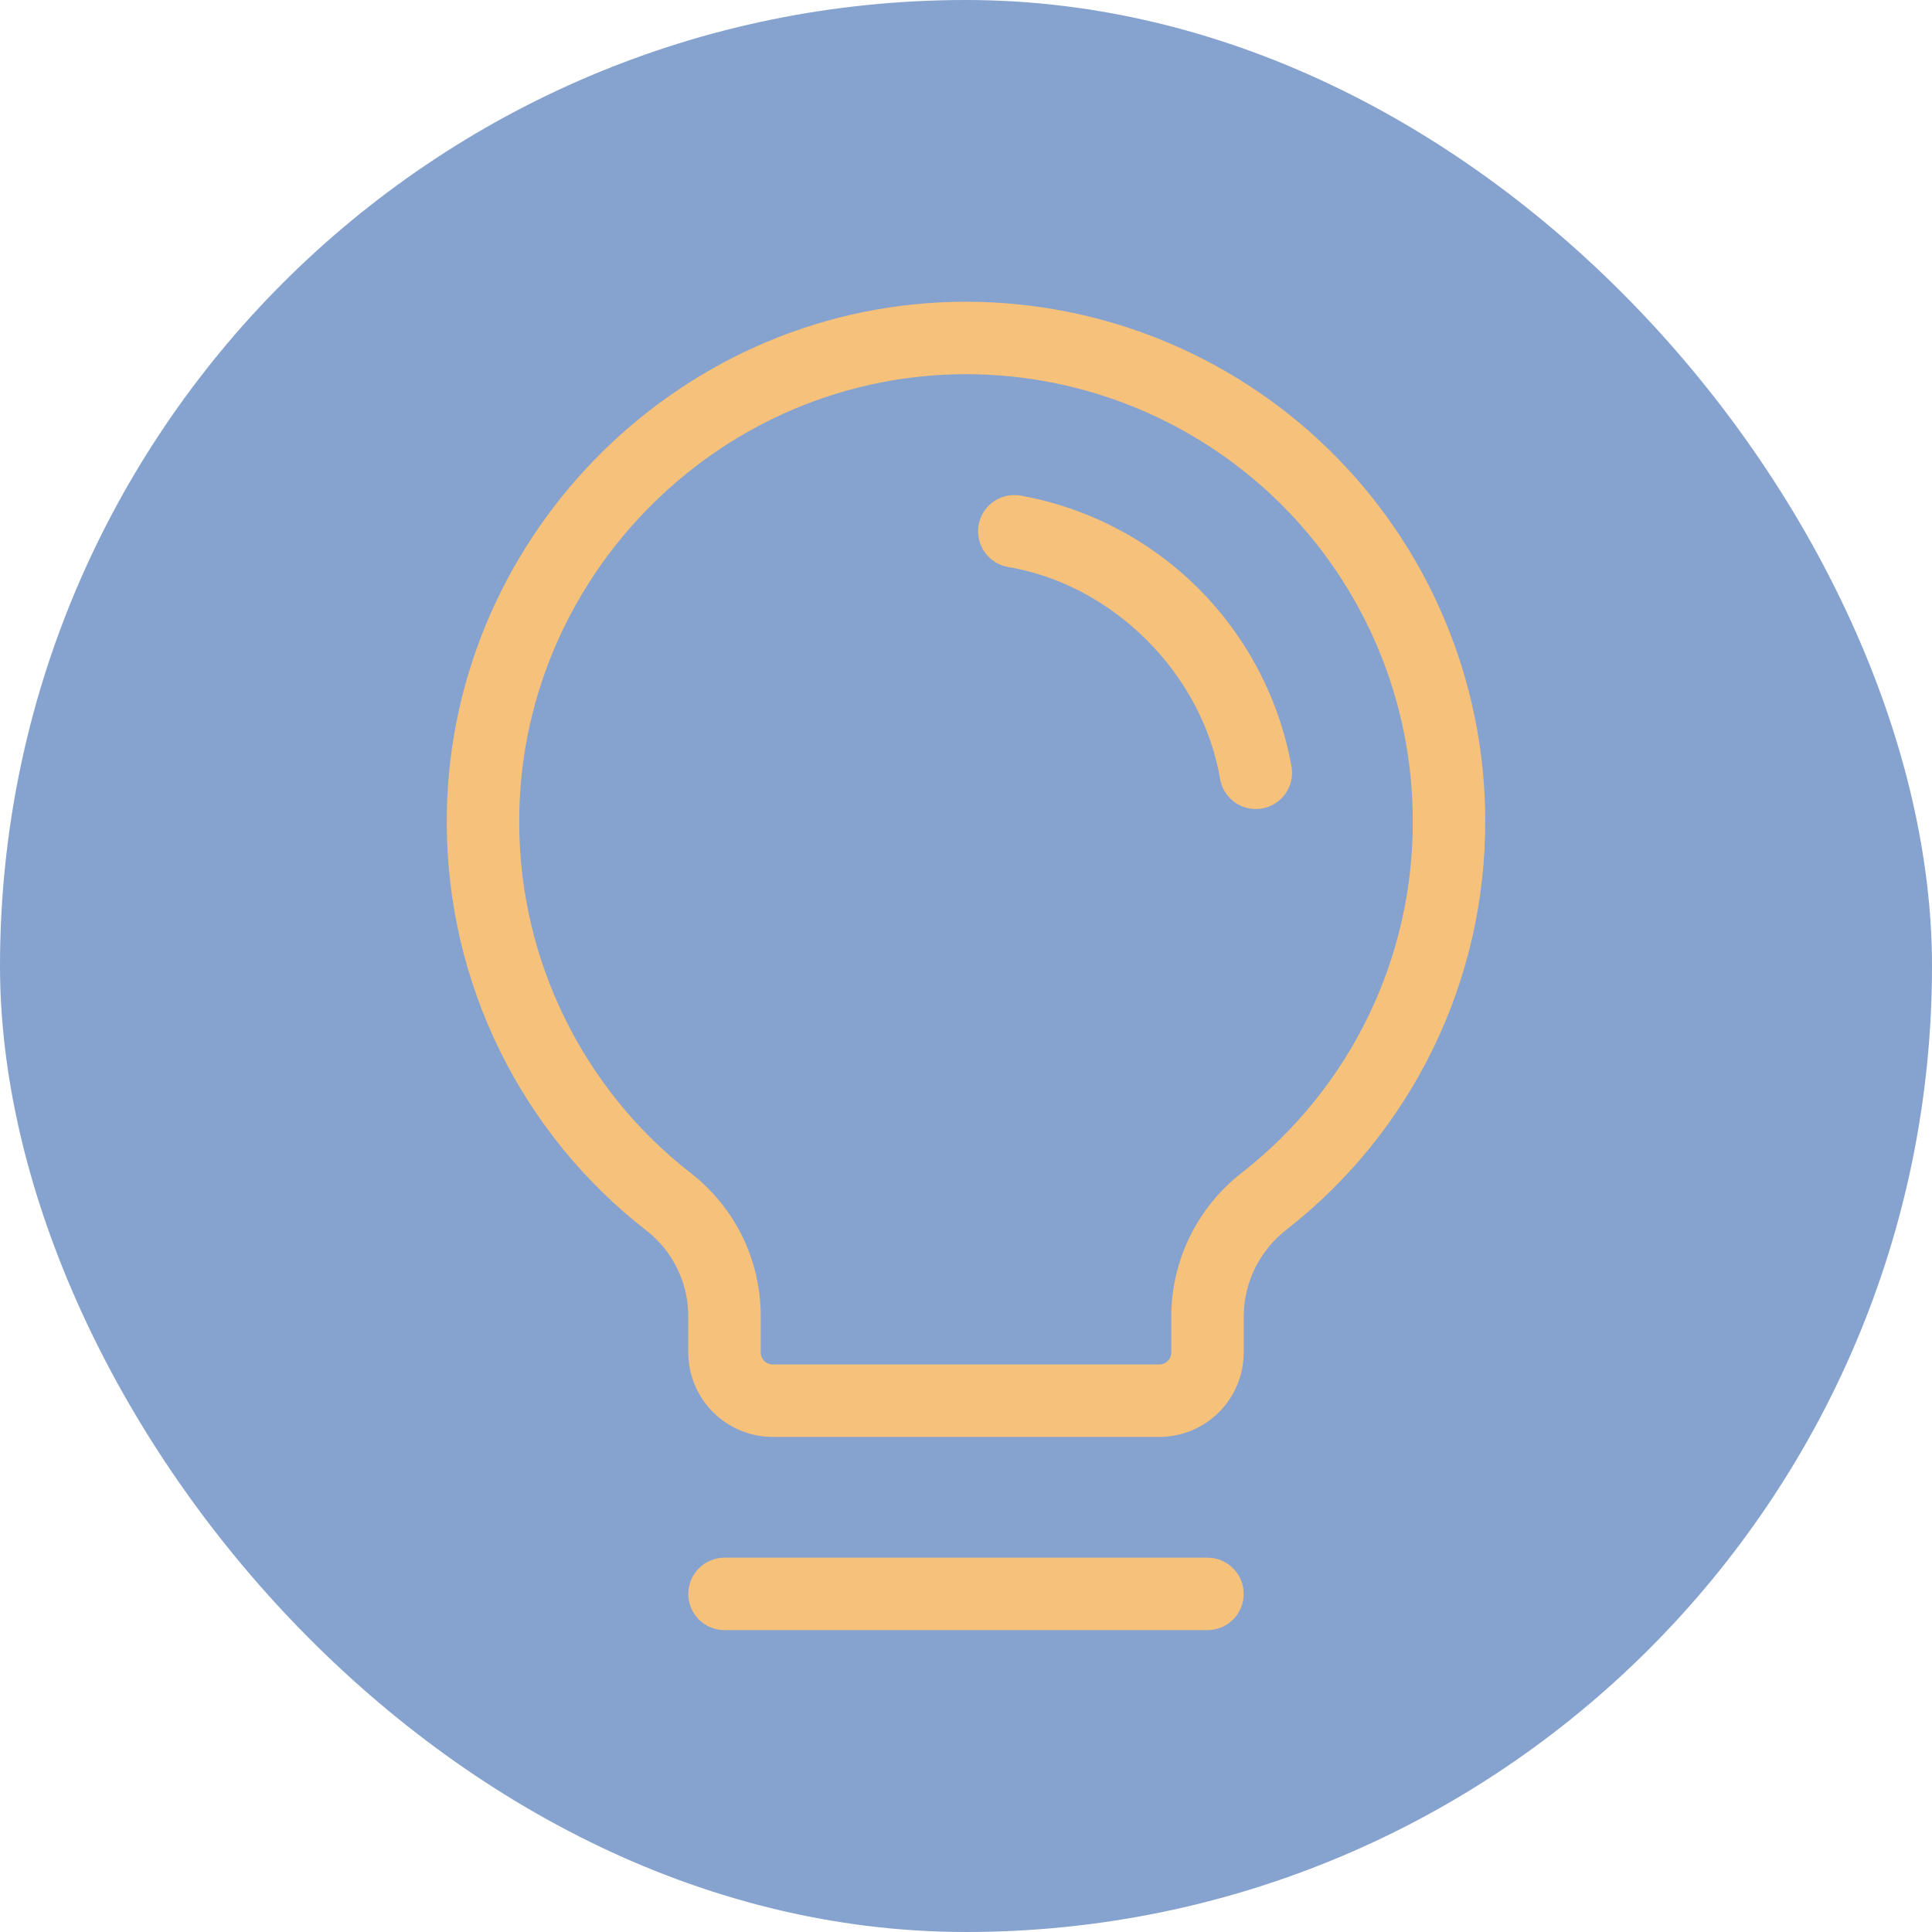 <svg width="40" height="40" viewBox="0 0 40 40" fill="none" xmlns="http://www.w3.org/2000/svg">
<rect width="40" height="40" rx="20" fill="#86A2CE"/>
<path d="M25.75 33C25.75 33.199 25.671 33.39 25.53 33.531C25.39 33.671 25.199 33.75 25 33.75H15C14.801 33.75 14.611 33.671 14.47 33.531C14.329 33.39 14.25 33.199 14.25 33C14.25 32.801 14.329 32.611 14.47 32.47C14.611 32.329 14.801 32.25 15 32.25H25C25.199 32.25 25.39 32.329 25.53 32.47C25.671 32.611 25.75 32.801 25.75 33ZM30.75 17C30.754 18.63 30.386 20.238 29.674 21.703C28.962 23.169 27.924 24.452 26.64 25.455C26.365 25.667 26.142 25.939 25.987 26.25C25.833 26.561 25.752 26.903 25.75 27.25V28C25.75 28.464 25.566 28.909 25.238 29.238C24.909 29.566 24.464 29.75 24 29.75H16C15.536 29.75 15.091 29.566 14.763 29.238C14.434 28.909 14.25 28.464 14.25 28V27.25C14.25 26.907 14.171 26.568 14.019 26.259C13.867 25.951 13.647 25.681 13.375 25.471C12.095 24.475 11.059 23.2 10.344 21.744C9.63 20.288 9.256 18.689 9.25 17.066C9.218 11.239 13.924 6.39 19.741 6.25C21.175 6.216 22.601 6.468 23.935 6.993C25.269 7.518 26.485 8.304 27.511 9.306C28.536 10.307 29.352 11.504 29.908 12.826C30.464 14.147 30.751 15.566 30.75 17ZM29.25 17C29.25 15.766 29.004 14.545 28.525 13.408C28.047 12.271 27.345 11.241 26.462 10.379C25.579 9.517 24.533 8.841 23.385 8.389C22.237 7.938 21.01 7.72 19.776 7.75C14.771 7.875 10.723 12.043 10.75 17.053C10.755 18.449 11.077 19.825 11.692 21.078C12.307 22.332 13.199 23.429 14.3 24.286C14.752 24.637 15.118 25.086 15.37 25.6C15.621 26.114 15.751 26.678 15.75 27.25V28C15.75 28.067 15.777 28.13 15.823 28.177C15.87 28.224 15.934 28.25 16 28.25H24C24.067 28.25 24.13 28.224 24.177 28.177C24.224 28.13 24.25 28.067 24.25 28V27.25C24.252 26.676 24.384 26.11 24.638 25.595C24.891 25.08 25.259 24.629 25.713 24.278C26.818 23.415 27.712 22.31 28.325 21.049C28.938 19.788 29.254 18.403 29.25 17ZM26.74 15.875C26.49 14.478 25.818 13.19 24.814 12.186C23.81 11.182 22.523 10.51 21.125 10.26C21.028 10.244 20.928 10.247 20.832 10.269C20.736 10.291 20.646 10.331 20.565 10.389C20.403 10.504 20.293 10.679 20.26 10.875C20.227 11.071 20.273 11.273 20.389 11.435C20.504 11.597 20.679 11.707 20.875 11.74C23.048 12.105 24.891 13.95 25.26 16.125C25.29 16.3 25.38 16.458 25.515 16.573C25.651 16.687 25.822 16.75 25.999 16.75C26.041 16.75 26.083 16.747 26.124 16.74C26.221 16.724 26.314 16.689 26.398 16.636C26.482 16.584 26.554 16.516 26.611 16.436C26.669 16.355 26.71 16.264 26.732 16.168C26.754 16.072 26.757 15.973 26.74 15.875Z" fill="#F6C17B"/>
</svg>
